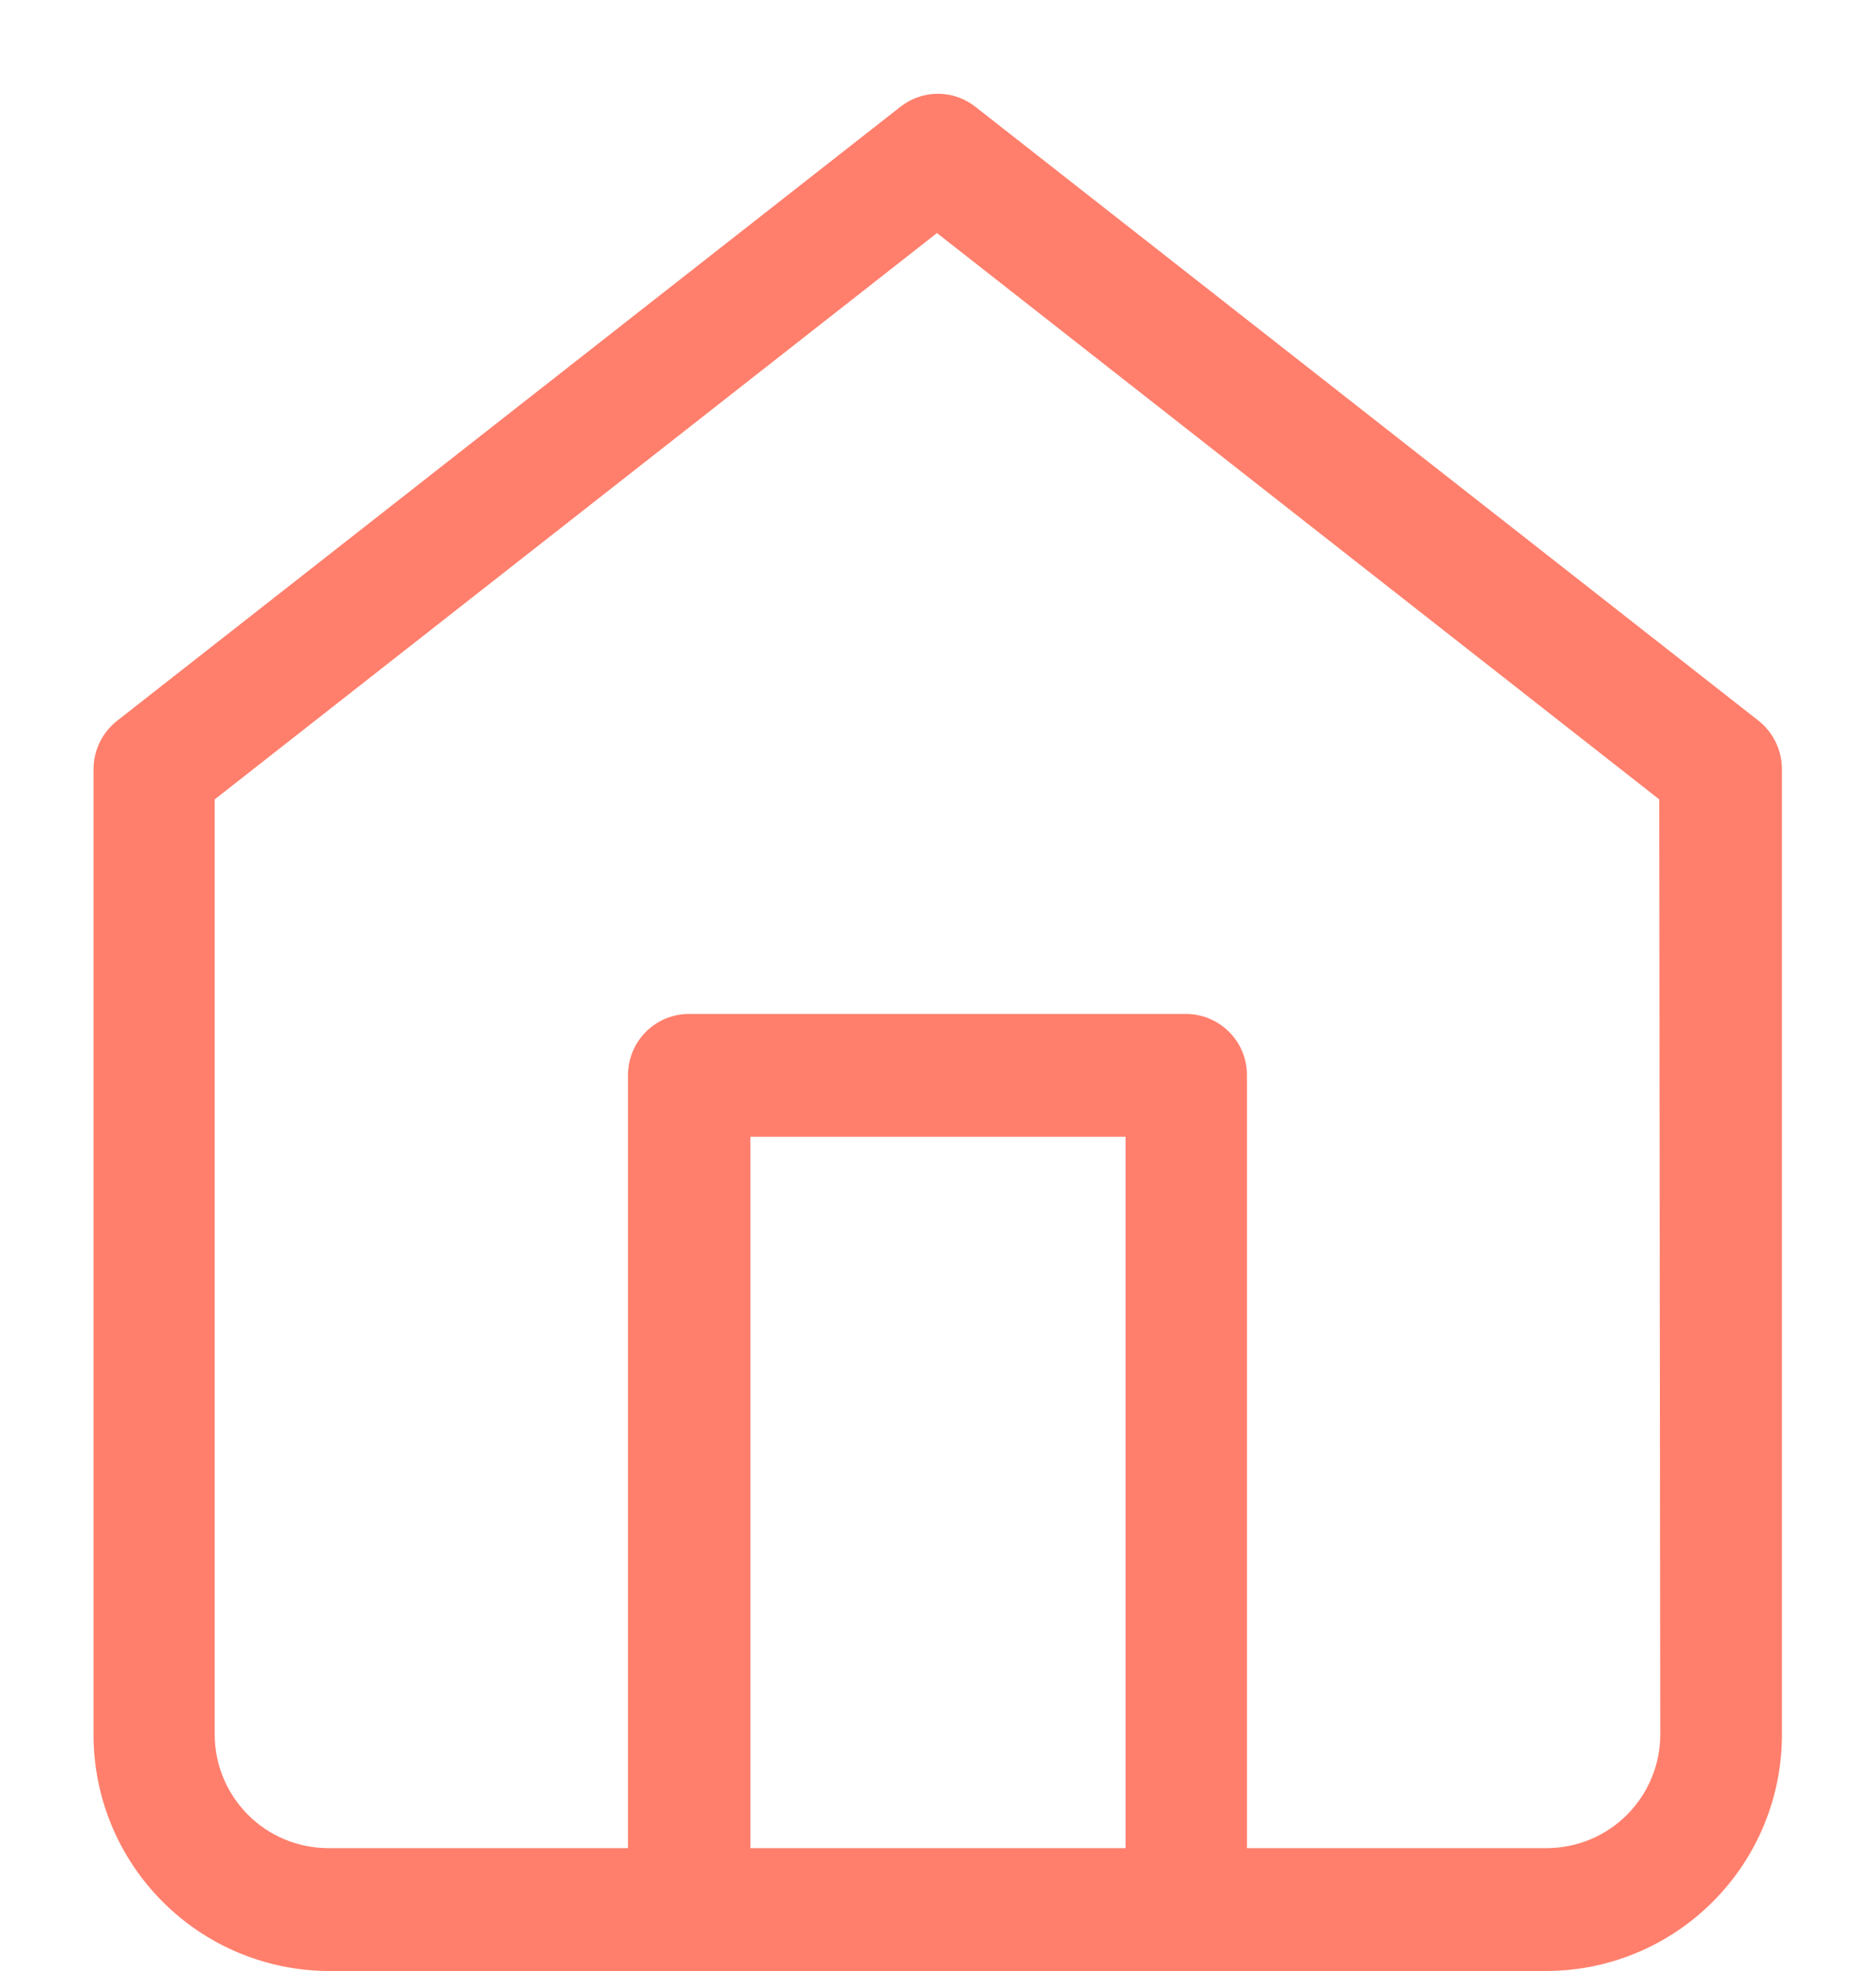 <svg width="20" height="21" viewBox="0 0 20 21" fill="none" xmlns="http://www.w3.org/2000/svg">
<path d="M18.749 7.68L10.399 1.138C10.285 1.048 10.144 0.999 9.999 0.999C9.854 0.999 9.713 1.048 9.599 1.138L1.248 7.68C1.17 7.741 1.107 7.82 1.063 7.909C1.02 7.999 0.997 8.097 0.997 8.196V18.476C0.995 19.143 1.258 19.783 1.728 20.256C2.197 20.729 2.835 20.997 3.502 21H16.492C17.159 20.997 17.797 20.729 18.266 20.256C18.736 19.783 18.999 19.143 18.997 18.476V8.196C18.997 8.097 18.975 7.999 18.932 7.91C18.889 7.82 18.827 7.742 18.749 7.68ZM12 19.691H8V12.111H12V19.691ZM17.7 18.476C17.701 18.797 17.574 19.105 17.348 19.333C17.122 19.561 16.815 19.689 16.494 19.691H13.294V11.457C13.294 11.371 13.278 11.287 13.245 11.207C13.213 11.128 13.165 11.056 13.104 10.995C13.044 10.935 12.972 10.886 12.893 10.853C12.814 10.82 12.73 10.803 12.644 10.803H7.344C7.258 10.803 7.174 10.82 7.095 10.853C7.016 10.886 6.944 10.935 6.884 10.995C6.824 11.056 6.776 11.128 6.744 11.207C6.711 11.287 6.695 11.371 6.695 11.457V19.691H3.495C3.174 19.689 2.867 19.561 2.641 19.333C2.415 19.105 2.288 18.797 2.289 18.476V8.517L9.989 2.483L17.689 8.517L17.7 18.476Z" fill="#FF7F6C"/>
</svg>
